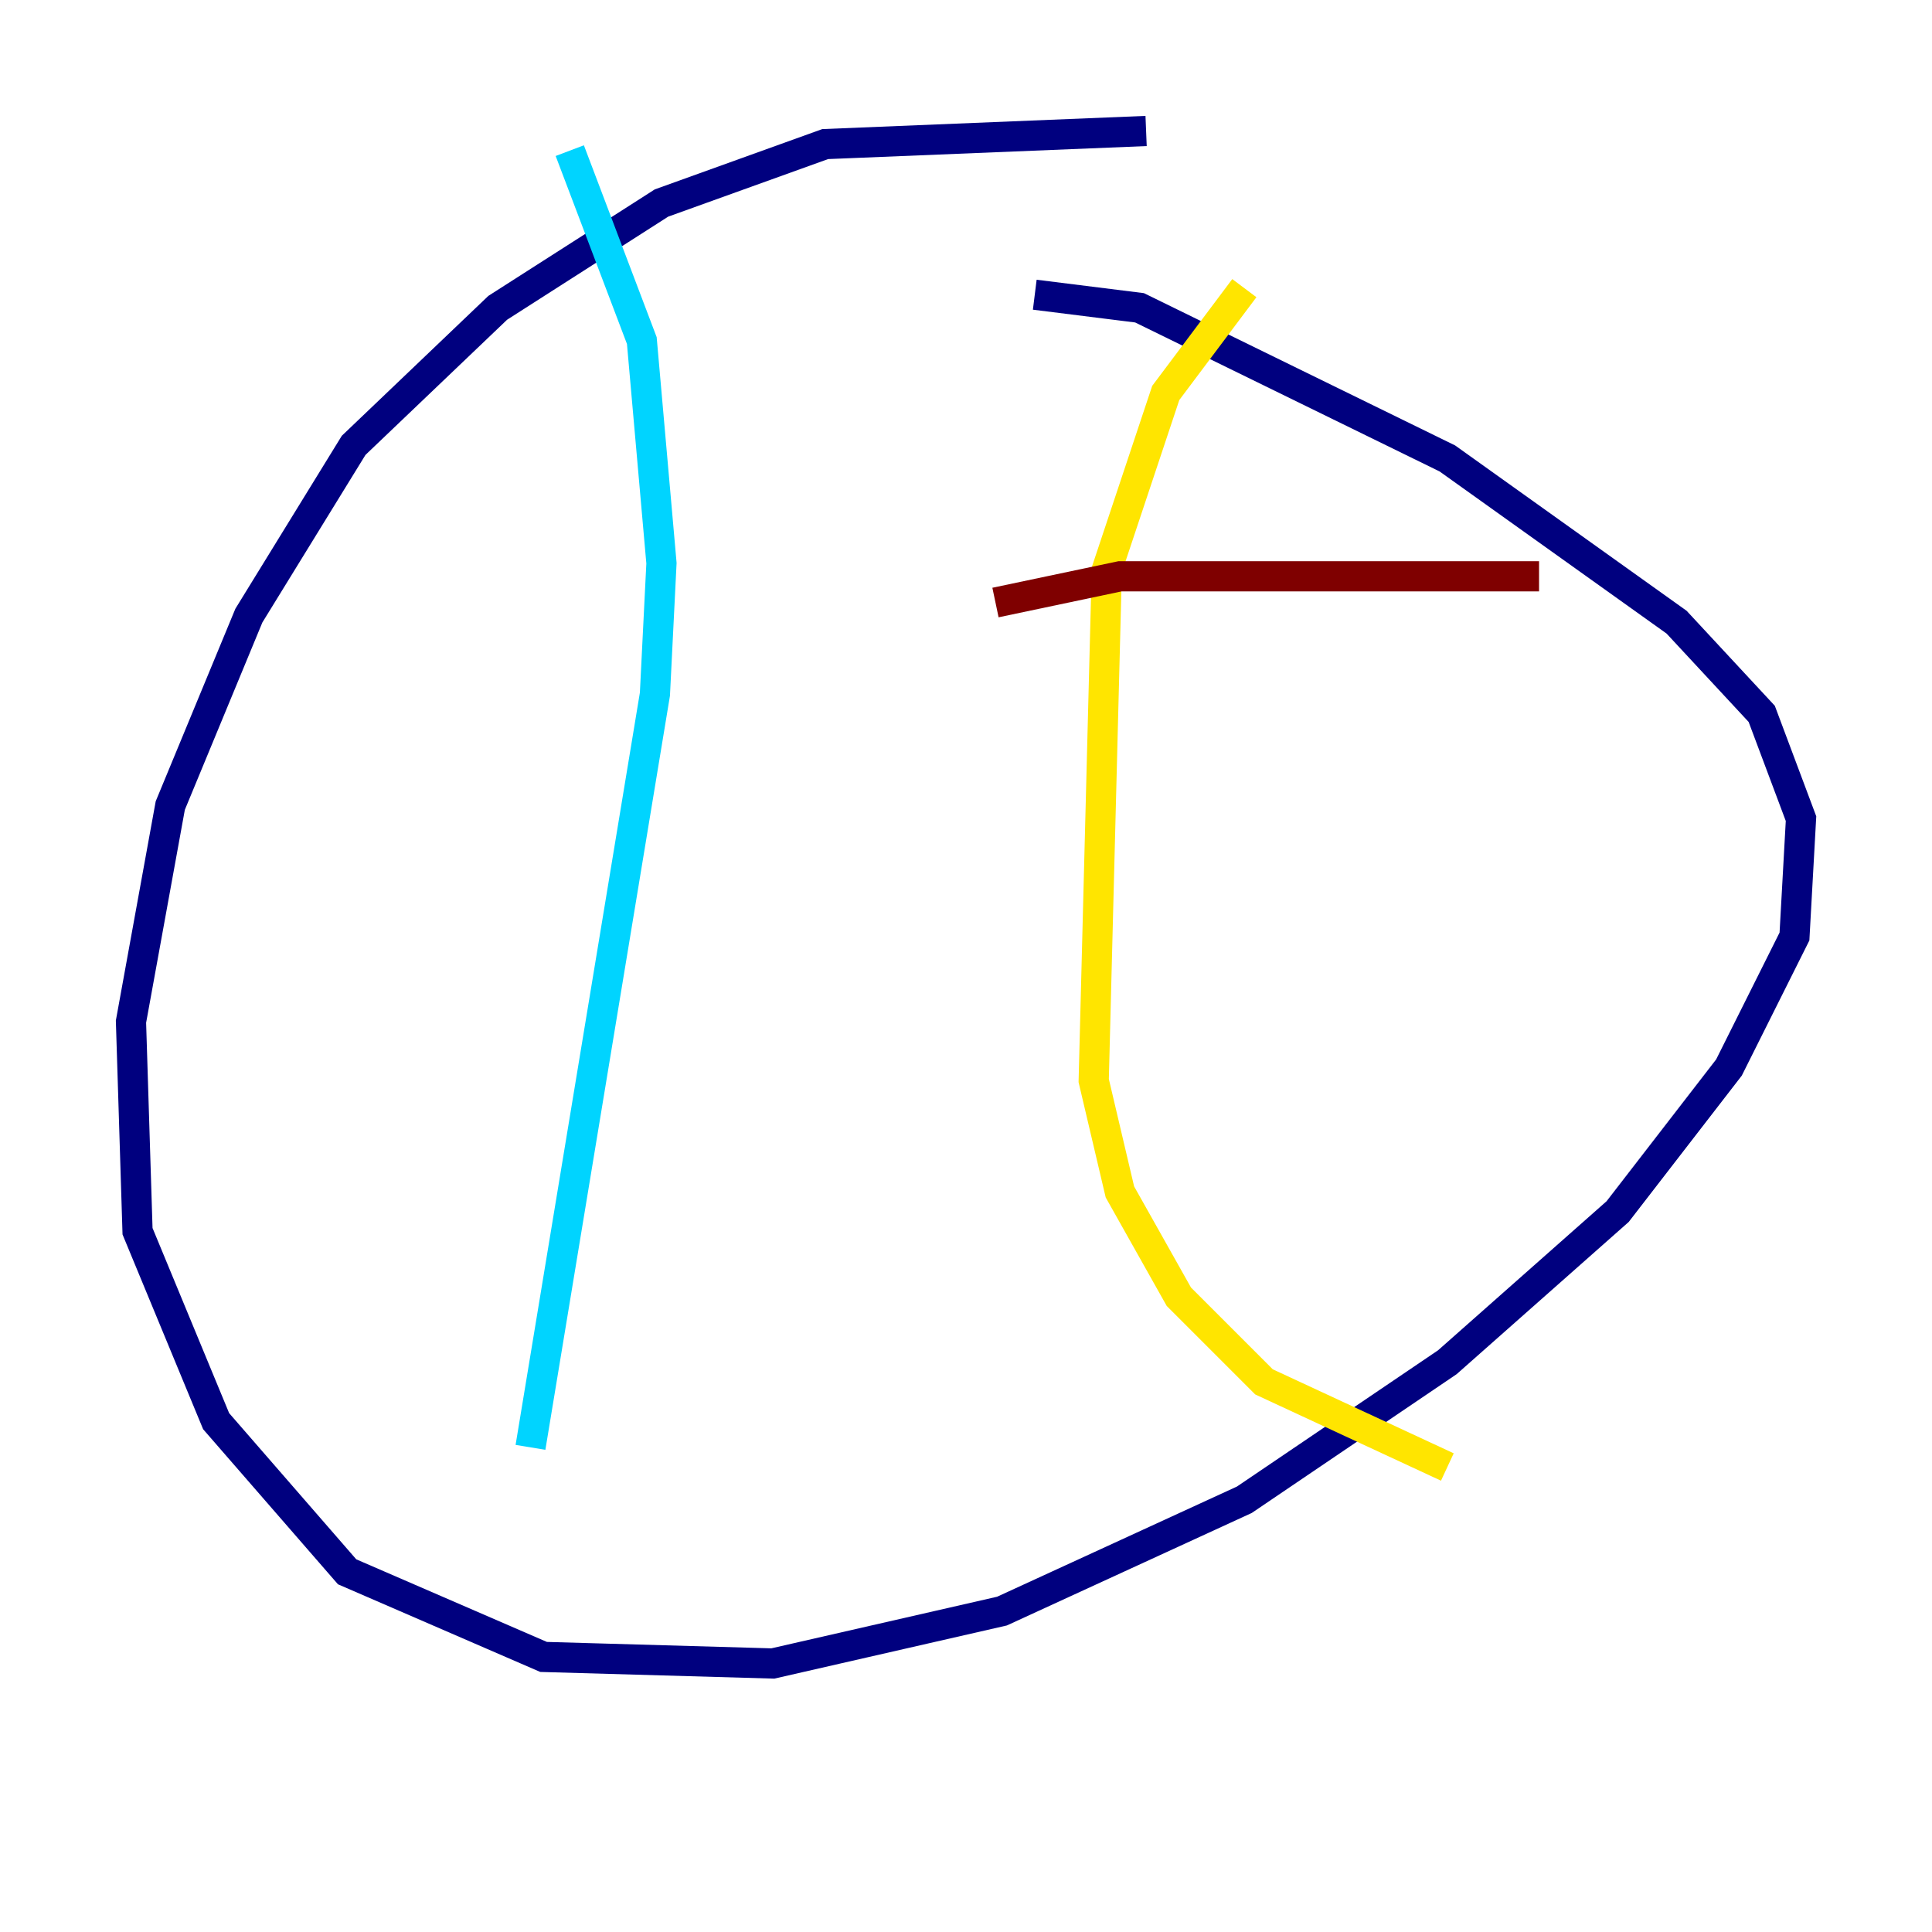 <?xml version="1.0" encoding="utf-8" ?>
<svg baseProfile="tiny" height="128" version="1.2" viewBox="0,0,128,128" width="128" xmlns="http://www.w3.org/2000/svg" xmlns:ev="http://www.w3.org/2001/xml-events" xmlns:xlink="http://www.w3.org/1999/xlink"><defs /><polyline fill="none" points="75.932,8.678 54.671,9.546 43.824,13.451 32.976,20.393 23.43,29.505 16.488,40.786 11.281,53.37 8.678,67.688 9.112,81.573 14.319,94.156 22.997,104.136 36.014,109.776 51.2,110.21 66.386,106.739 82.441,99.363 95.891,90.251 107.173,80.271 114.549,70.725 118.888,62.047 119.322,54.237 116.719,47.295 111.078,41.22 95.891,30.373 75.498,20.393 68.556,19.525" stroke="#00007f" stroke-width="2" /><polyline fill="none" points="37.749,9.98 42.522,22.563 43.824,37.315 43.39,45.993 35.146,95.891" stroke="#00d4ff" stroke-width="2" /><polyline fill="none" points="82.441,19.091 77.234,26.034 73.329,37.749 72.461,71.593 74.197,78.969 78.102,85.912 83.742,91.552 95.891,97.193" stroke="#ffe500" stroke-width="2" /><polyline fill="none" points="65.953,39.919 74.197,38.183 101.966,38.183" stroke="#7f0000" stroke-width="2" /></svg>